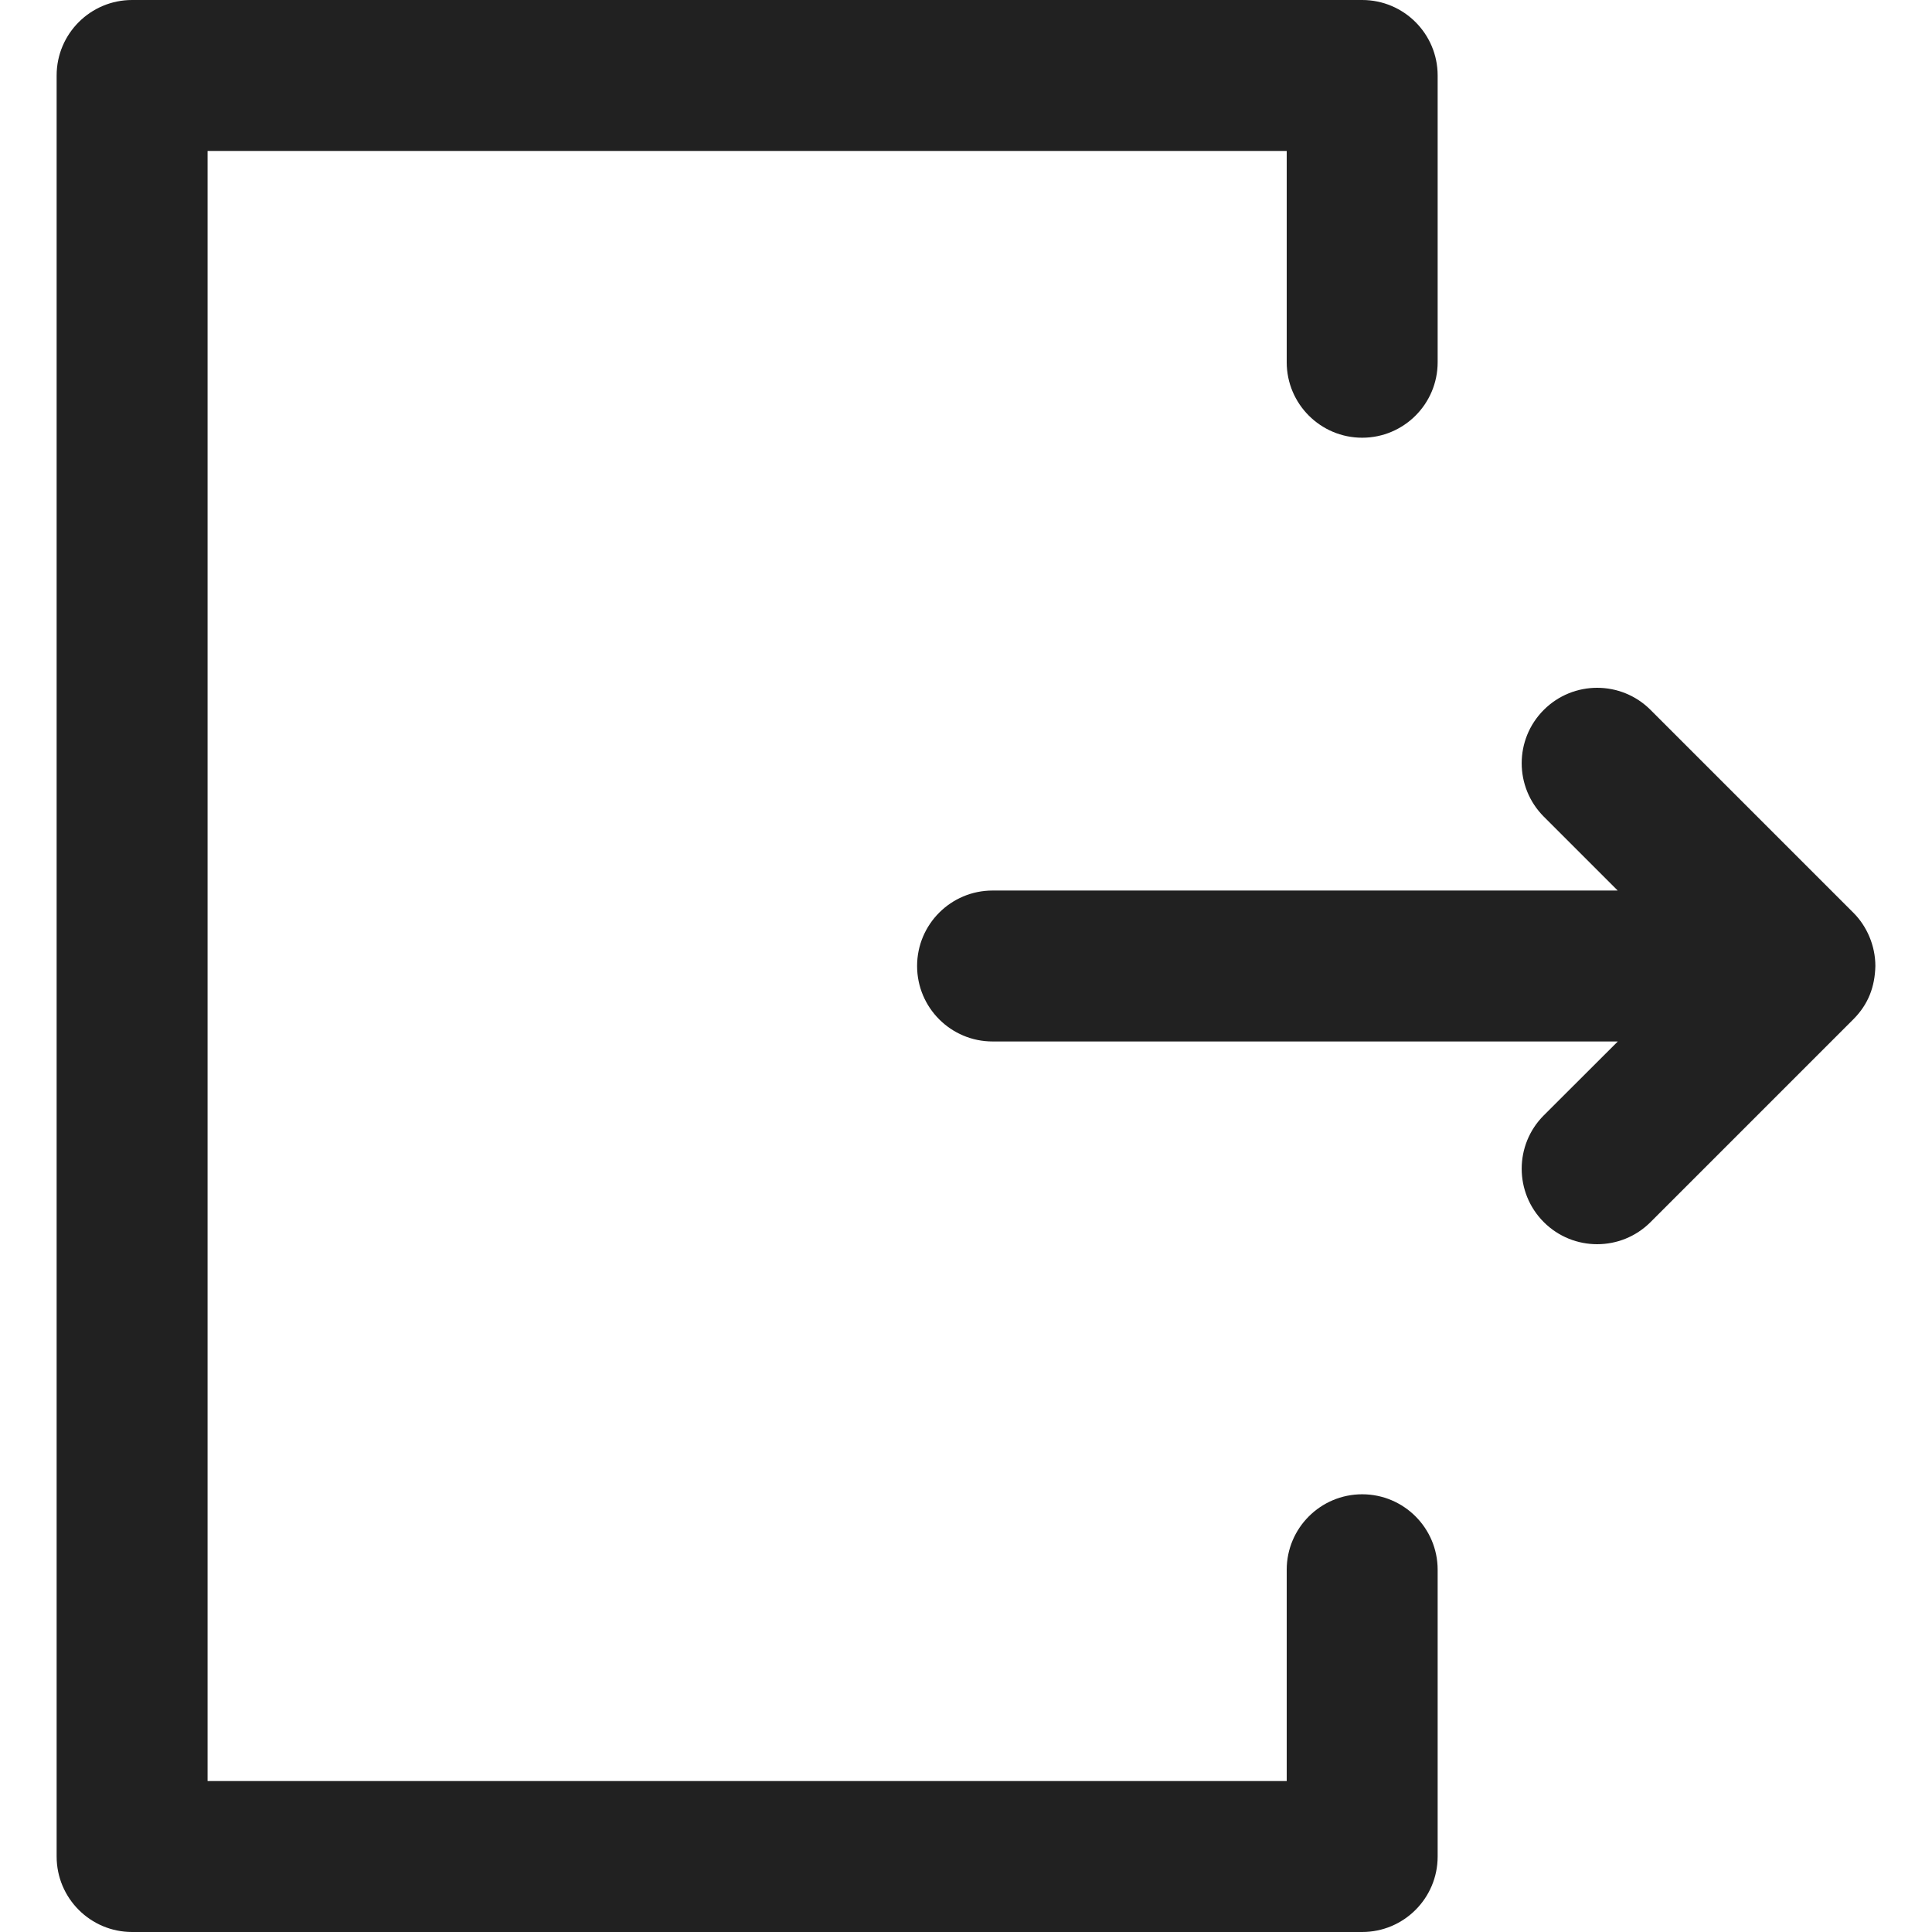 <svg width="16" height="16" viewBox="0 0 16 16" fill="none" xmlns="http://www.w3.org/2000/svg">
<g clip-path="url(#clip0_304_62)">
<path d="M11.281 12.375C10.936 12.375 10.656 12.655 10.656 13V14.75H1.719V1.25H10.656V3C10.656 3.345 10.936 3.625 11.281 3.625C11.626 3.625 11.906 3.345 11.906 3V0.625C11.906 0.28 11.626 0 11.281 0H1.094C0.749 0 0.469 0.28 0.469 0.625V15.375C0.469 15.72 0.749 16 1.094 16H11.281C11.626 16 11.906 15.72 11.906 15.375V13C11.906 12.655 11.626 12.375 11.281 12.375Z" fill="#212121"/>
<path d="M15.348 7.558L13.669 5.879C13.425 5.635 13.029 5.635 12.785 5.879C12.541 6.123 12.541 6.518 12.785 6.763L13.397 7.375L8.22 7.375C7.875 7.375 7.595 7.655 7.595 8C7.595 8.345 7.875 8.625 8.22 8.625L13.398 8.625L12.785 9.237C12.541 9.481 12.541 9.877 12.785 10.121C13.029 10.365 13.425 10.365 13.669 10.121L15.348 8.442C15.348 8.442 15.348 8.442 15.348 8.442C15.474 8.316 15.527 8.17 15.531 8C15.531 7.831 15.46 7.669 15.348 7.558Z" fill="#212121"/>
</g>
<defs>
<clipPath id="clip0_304_62">
<rect width="16" height="16" fill="white"/>
</clipPath>
</defs>
</svg>
